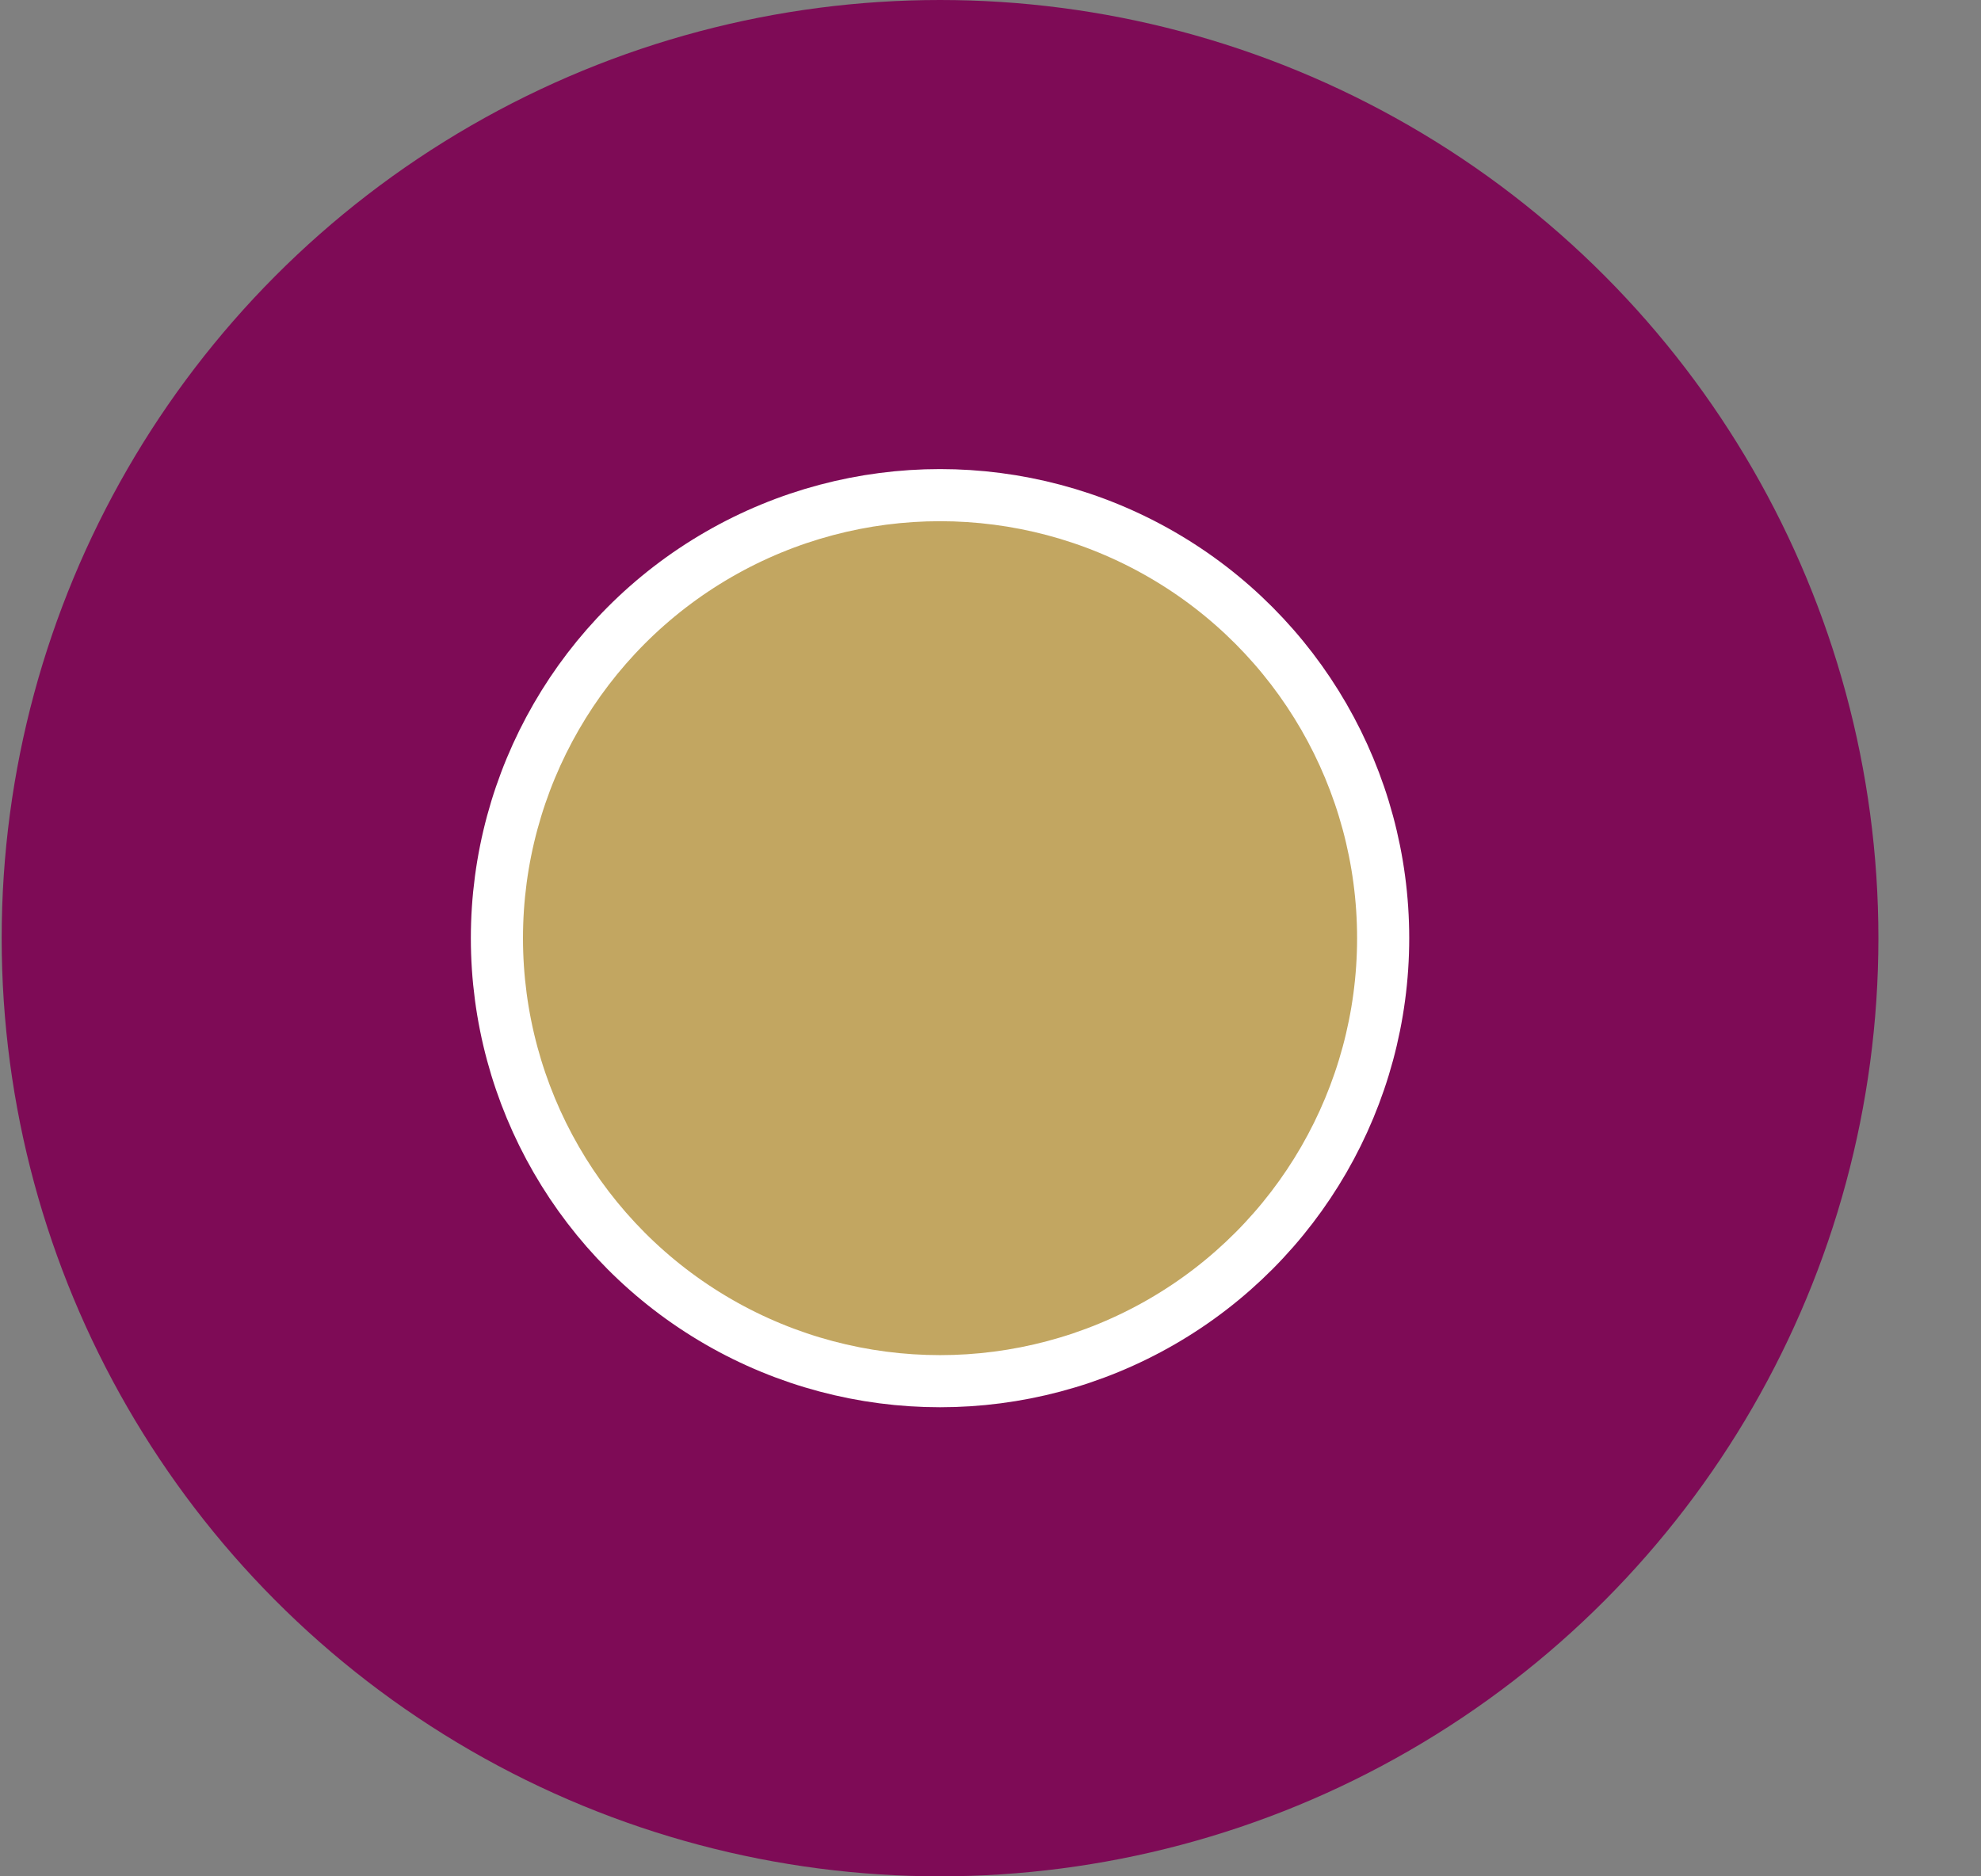 <svg width="19" height="18" viewBox="0 0 19 18" fill="none" xmlns="http://www.w3.org/2000/svg">
<rect x="0" y="0" width="19" height="18" fill="#808080" stroke="none"/>
<circle cx="9.016" cy="9" r="9" fill="#7E0B56"/>
<circle cx="9.016" cy="9" r="4.25" fill="#C2A661" stroke="white" stroke-width="0.5"/>
</svg>
